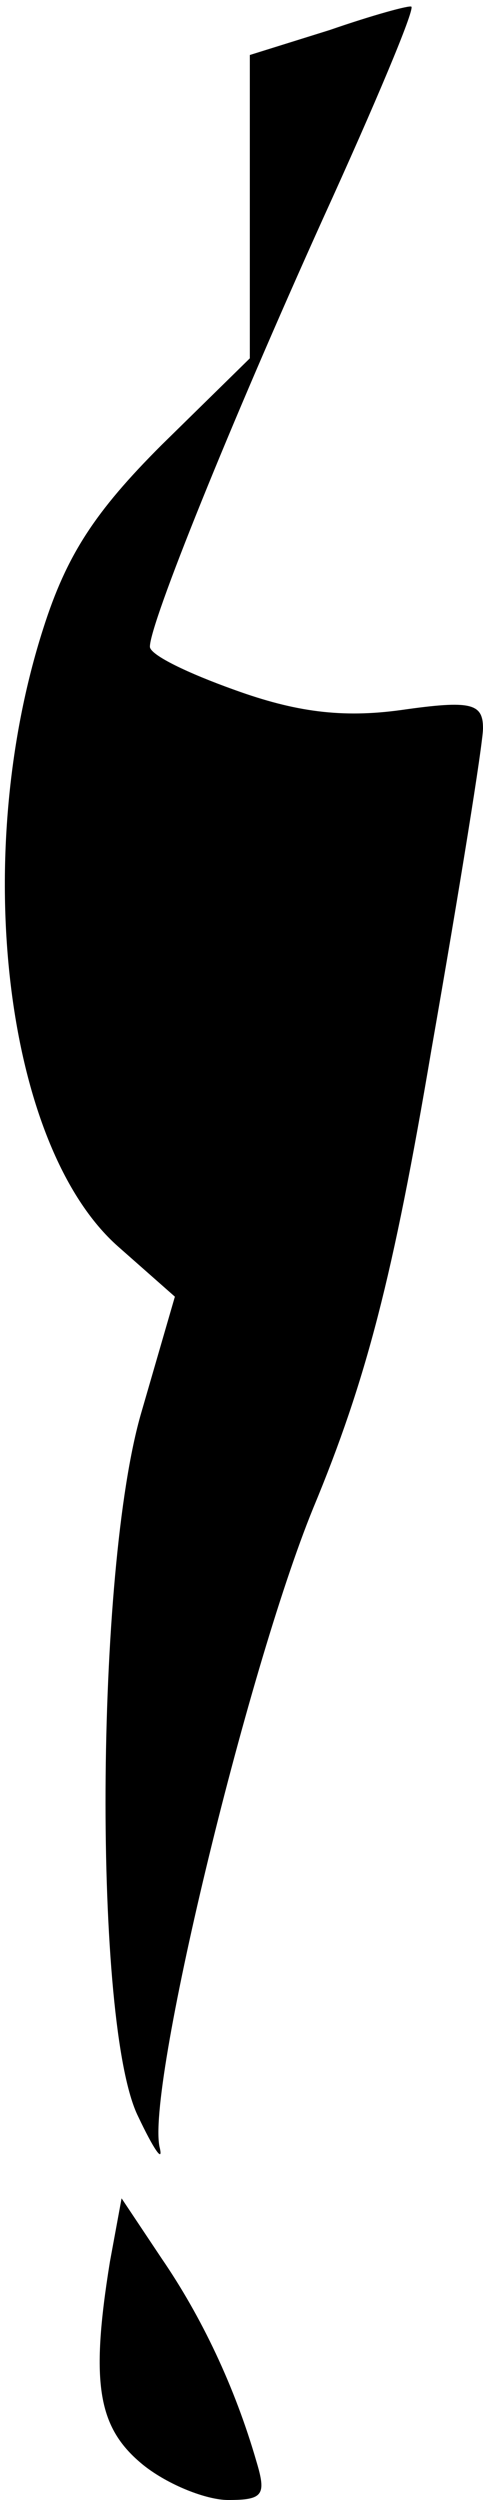 <?xml version="1.0" standalone="no"?>
<!DOCTYPE svg PUBLIC "-//W3C//DTD SVG 20010904//EN"
 "http://www.w3.org/TR/2001/REC-SVG-20010904/DTD/svg10.dtd">
<svg version="1.0" xmlns="http://www.w3.org/2000/svg"
 width="29pt" height="150pt" viewBox="0 0 29 150"
 preserveAspectRatio="xMidYMid meet">
<g transform="translate(0,150) scale(0.1,-0.1)"
fill="#000000" stroke="none">
<path fill="#000000" stroke="none" d="M198 1482 l-48 -15 0 -91 0 -91 -53
-52 c-40 -40 -57 -66 -71 -110 -44 -137 -23 -311 45 -371 l34 -30 -20 -69
c-28 -95 -29 -369 -2 -423 9 -19 15 -28 13 -19 -9 33 52 286 92 384 32 77 48
139 71 275 17 97 31 184 31 193 0 15 -7 17 -49 11 -36 -5 -64 -1 -100 12 -28
10 -51 21 -51 26 0 14 48 133 104 257 31 68 55 125 53 127 -1 1 -23 -5 -49
-14z"/>
<path fill="#000000" stroke="none" d="M66 143 c-12 -74 -7 -100 20 -122 15
-12 38 -21 51 -21 21 0 23 3 17 23 -13 45 -33 87 -57 122 l-24 36 -7 -38z"/>
</g>
</svg>
